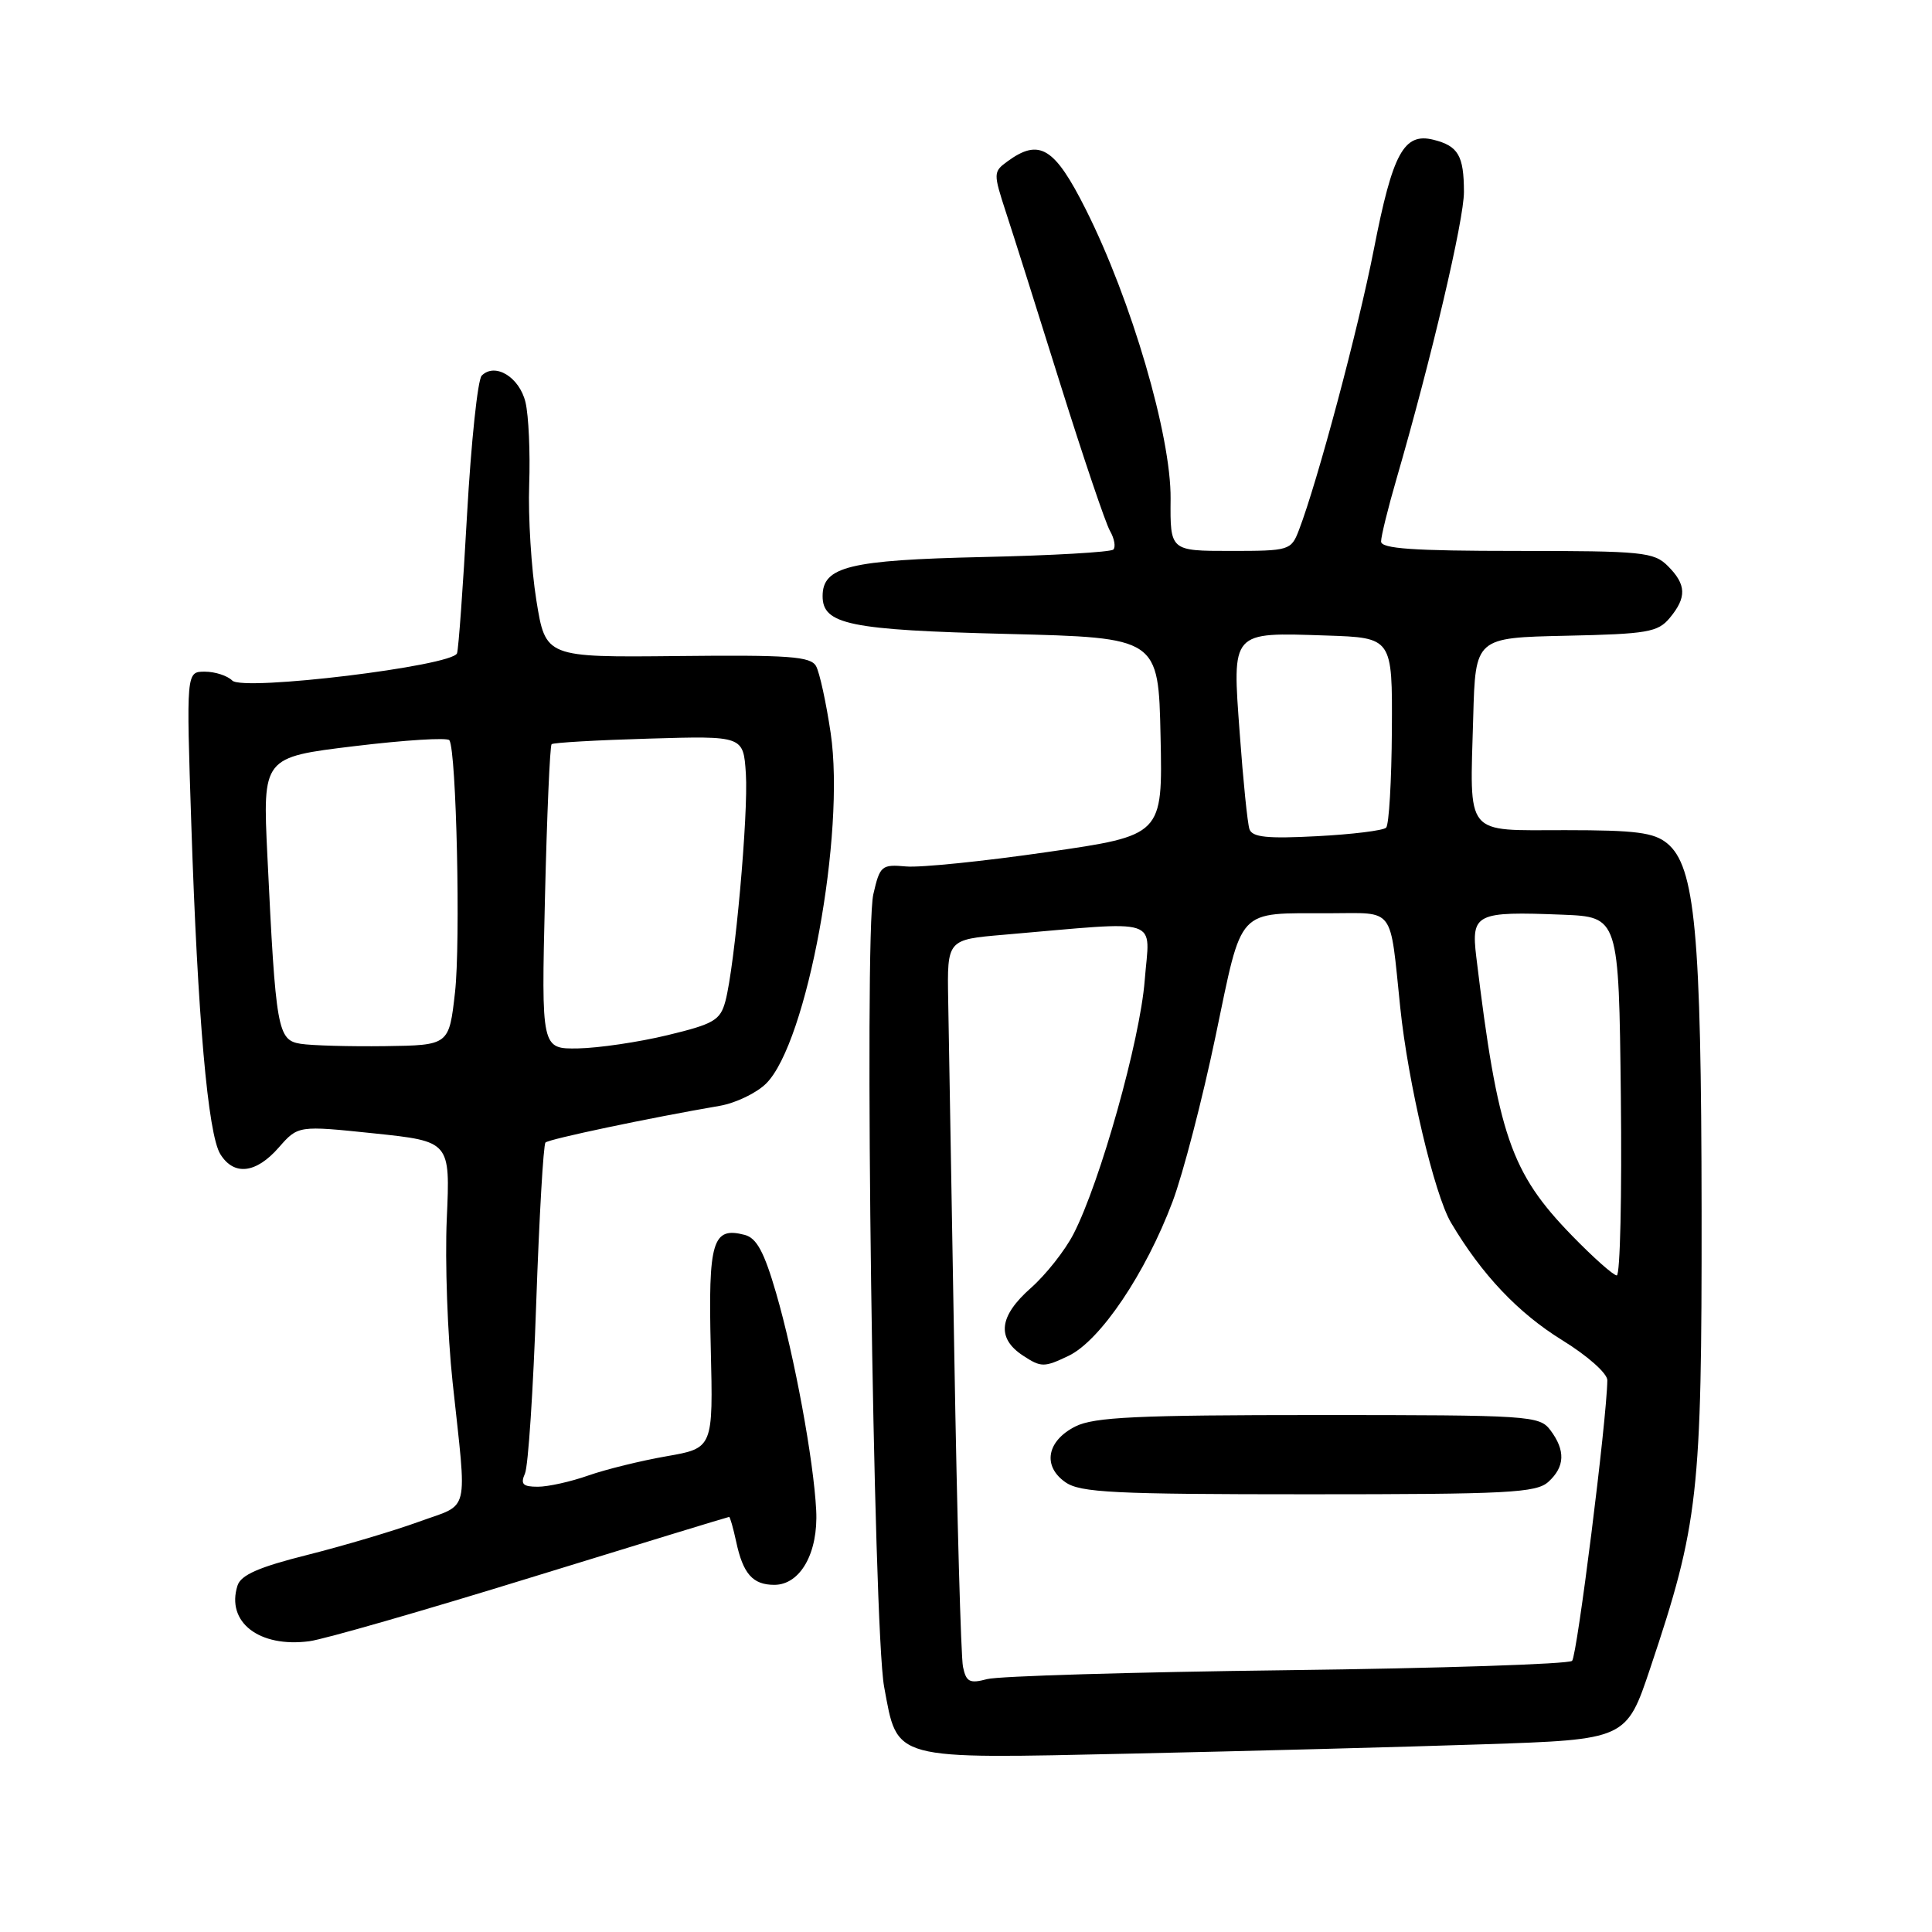 <?xml version="1.0" encoding="UTF-8" standalone="no"?>
<!DOCTYPE svg PUBLIC "-//W3C//DTD SVG 1.1//EN" "http://www.w3.org/Graphics/SVG/1.1/DTD/svg11.dtd" >
<svg xmlns="http://www.w3.org/2000/svg" xmlns:xlink="http://www.w3.org/1999/xlink" version="1.1" viewBox="0 0 256 256">
 <g >
 <path fill="currentColor"
d=" M 196.50 231.13 C 215.50 230.50 215.50 230.50 218.68 221.00 C 225.07 201.93 225.50 198.03 225.47 160.50 C 225.43 123.56 224.61 114.78 220.91 111.75 C 219.16 110.31 216.76 110.00 207.41 110.00 C 193.94 110.00 194.76 111.01 195.21 95.00 C 195.50 84.50 195.50 84.50 207.50 84.24 C 218.29 84.01 219.68 83.77 221.25 81.88 C 223.52 79.15 223.46 77.46 221.00 75.00 C 219.15 73.15 217.67 73.00 201.00 73.00 C 187.24 73.00 183.00 72.70 183.00 71.75 C 183.00 71.06 183.91 67.35 185.03 63.50 C 189.67 47.50 194.00 29.08 193.98 25.42 C 193.97 20.62 193.22 19.34 189.95 18.52 C 186.02 17.54 184.54 20.26 182.05 33.00 C 179.97 43.63 174.59 63.79 172.11 70.25 C 171.08 72.93 170.85 73.00 163.05 73.00 C 155.05 73.00 155.05 73.00 155.11 66.11 C 155.19 57.77 149.92 39.78 143.88 27.76 C 139.73 19.50 137.73 18.28 133.47 21.40 C 131.61 22.76 131.61 22.96 133.30 28.15 C 134.27 31.09 137.52 41.38 140.53 51.00 C 143.55 60.62 146.49 69.33 147.08 70.35 C 147.66 71.36 147.86 72.48 147.52 72.82 C 147.17 73.16 139.38 73.61 130.20 73.81 C 112.54 74.21 109.00 75.07 109.00 78.99 C 109.00 82.75 112.56 83.48 133.50 84.00 C 153.50 84.50 153.50 84.50 153.78 97.59 C 154.06 110.69 154.06 110.69 138.78 112.90 C 130.38 114.12 121.96 114.98 120.07 114.81 C 116.81 114.52 116.59 114.70 115.72 118.50 C 114.47 123.96 115.72 215.77 117.15 223.50 C 118.98 233.35 117.89 233.06 150.00 232.36 C 165.12 232.03 186.05 231.48 196.50 231.13 Z  M 70.44 209.00 C 84.71 204.60 96.48 201.00 96.61 201.00 C 96.74 201.00 97.15 202.46 97.54 204.25 C 98.45 208.54 99.74 210.00 102.60 210.00 C 106.05 210.00 108.44 205.76 108.15 200.13 C 107.82 193.51 105.27 179.69 102.84 171.34 C 101.26 165.90 100.26 164.04 98.68 163.63 C 94.41 162.51 93.83 164.43 94.18 178.63 C 94.50 191.88 94.50 191.88 88.33 192.96 C 84.94 193.55 80.27 194.70 77.96 195.51 C 75.64 196.33 72.63 197.00 71.27 197.00 C 69.27 197.00 68.94 196.66 69.56 195.25 C 69.99 194.29 70.66 184.14 71.05 172.70 C 71.45 161.26 72.00 151.67 72.28 151.39 C 72.74 150.93 86.09 148.12 95.36 146.53 C 97.49 146.16 100.26 144.83 101.53 143.56 C 106.94 138.15 112.03 110.45 110.07 97.14 C 109.47 93.10 108.60 89.10 108.13 88.26 C 107.41 86.98 104.54 86.77 89.78 86.93 C 72.29 87.11 72.29 87.11 71.07 79.54 C 70.40 75.37 69.97 68.48 70.12 64.23 C 70.27 59.98 70.05 55.06 69.63 53.30 C 68.83 49.97 65.60 48.00 63.83 49.77 C 63.30 50.30 62.43 58.56 61.89 68.12 C 61.36 77.68 60.76 85.98 60.56 86.56 C 59.99 88.25 32.22 91.62 30.78 90.18 C 30.13 89.53 28.49 89.00 27.14 89.00 C 24.68 89.00 24.68 89.00 25.35 109.25 C 26.19 134.82 27.55 150.31 29.20 152.94 C 31.00 155.83 33.92 155.50 36.93 152.06 C 39.50 149.13 39.50 149.13 49.58 150.18 C 59.66 151.24 59.66 151.24 59.20 161.51 C 58.95 167.15 59.30 176.88 59.97 183.13 C 61.89 201.04 62.35 199.14 55.50 201.64 C 52.20 202.84 45.58 204.81 40.78 206.02 C 34.28 207.65 31.92 208.69 31.47 210.10 C 29.93 214.94 34.34 218.35 41.00 217.47 C 42.92 217.22 56.17 213.41 70.44 209.00 Z  M 127.60 220.86 C 127.33 219.56 126.81 200.95 126.45 179.50 C 126.08 158.05 125.72 136.90 125.64 132.50 C 125.50 124.50 125.50 124.50 133.00 123.86 C 154.32 122.03 152.34 121.39 151.68 129.91 C 151.06 137.84 145.79 156.62 142.25 163.50 C 141.12 165.70 138.57 168.92 136.60 170.66 C 132.36 174.40 132.02 177.31 135.56 179.63 C 137.95 181.20 138.36 181.20 141.58 179.66 C 145.78 177.66 151.80 168.73 155.38 159.20 C 156.76 155.52 159.32 145.68 161.06 137.34 C 164.69 119.99 163.72 121.04 176.20 121.01 C 184.93 121.00 184.13 119.93 185.54 133.50 C 186.57 143.48 190.06 158.28 192.26 162.00 C 196.34 168.89 201.16 173.98 207.03 177.60 C 210.37 179.66 212.99 181.99 212.98 182.89 C 212.91 188.13 208.97 219.42 208.31 220.07 C 207.86 220.50 190.85 221.06 170.50 221.31 C 150.15 221.56 132.28 222.09 130.80 222.49 C 128.48 223.11 128.02 222.87 127.60 220.86 Z  M 205.17 196.35 C 207.37 194.35 207.45 192.19 205.43 189.50 C 203.98 187.58 202.74 187.50 174.71 187.50 C 150.66 187.50 144.97 187.77 142.50 189.01 C 138.71 190.92 138.10 194.26 141.17 196.40 C 143.13 197.78 147.59 198.00 173.39 198.00 C 199.86 198.00 203.56 197.81 205.17 196.35 Z  M 208.32 163.75 C 200.17 155.38 198.47 150.42 195.61 126.76 C 194.93 121.06 195.58 120.75 207.01 121.20 C 214.50 121.50 214.50 121.50 214.77 145.25 C 214.92 158.31 214.68 169.00 214.23 169.00 C 213.79 169.00 211.13 166.64 208.32 163.75 Z  M 165.56 109.87 C 165.30 109.12 164.72 103.40 164.27 97.17 C 163.27 83.53 163.04 83.79 175.76 84.21 C 184.50 84.50 184.50 84.50 184.43 96.74 C 184.39 103.46 184.05 109.28 183.67 109.67 C 183.29 110.05 179.16 110.56 174.50 110.80 C 167.91 111.15 165.93 110.94 165.56 109.87 Z  M 39.84 138.31 C 36.77 137.82 36.54 136.49 35.43 113.42 C 34.80 100.34 34.80 100.34 46.96 98.87 C 53.65 98.06 59.32 97.70 59.55 98.09 C 60.48 99.58 61.04 124.90 60.29 131.50 C 59.50 138.50 59.50 138.50 51.00 138.62 C 46.33 138.68 41.30 138.54 39.84 138.31 Z  M 72.21 118.99 C 72.47 107.98 72.87 98.81 73.09 98.61 C 73.32 98.40 79.12 98.07 86.00 97.87 C 98.50 97.50 98.50 97.50 98.83 102.50 C 99.18 107.86 97.37 127.97 96.12 132.66 C 95.44 135.19 94.61 135.68 88.43 137.17 C 84.62 138.09 79.30 138.87 76.61 138.92 C 71.73 139.00 71.73 139.00 72.21 118.99 Z "/>
</g>
</svg>